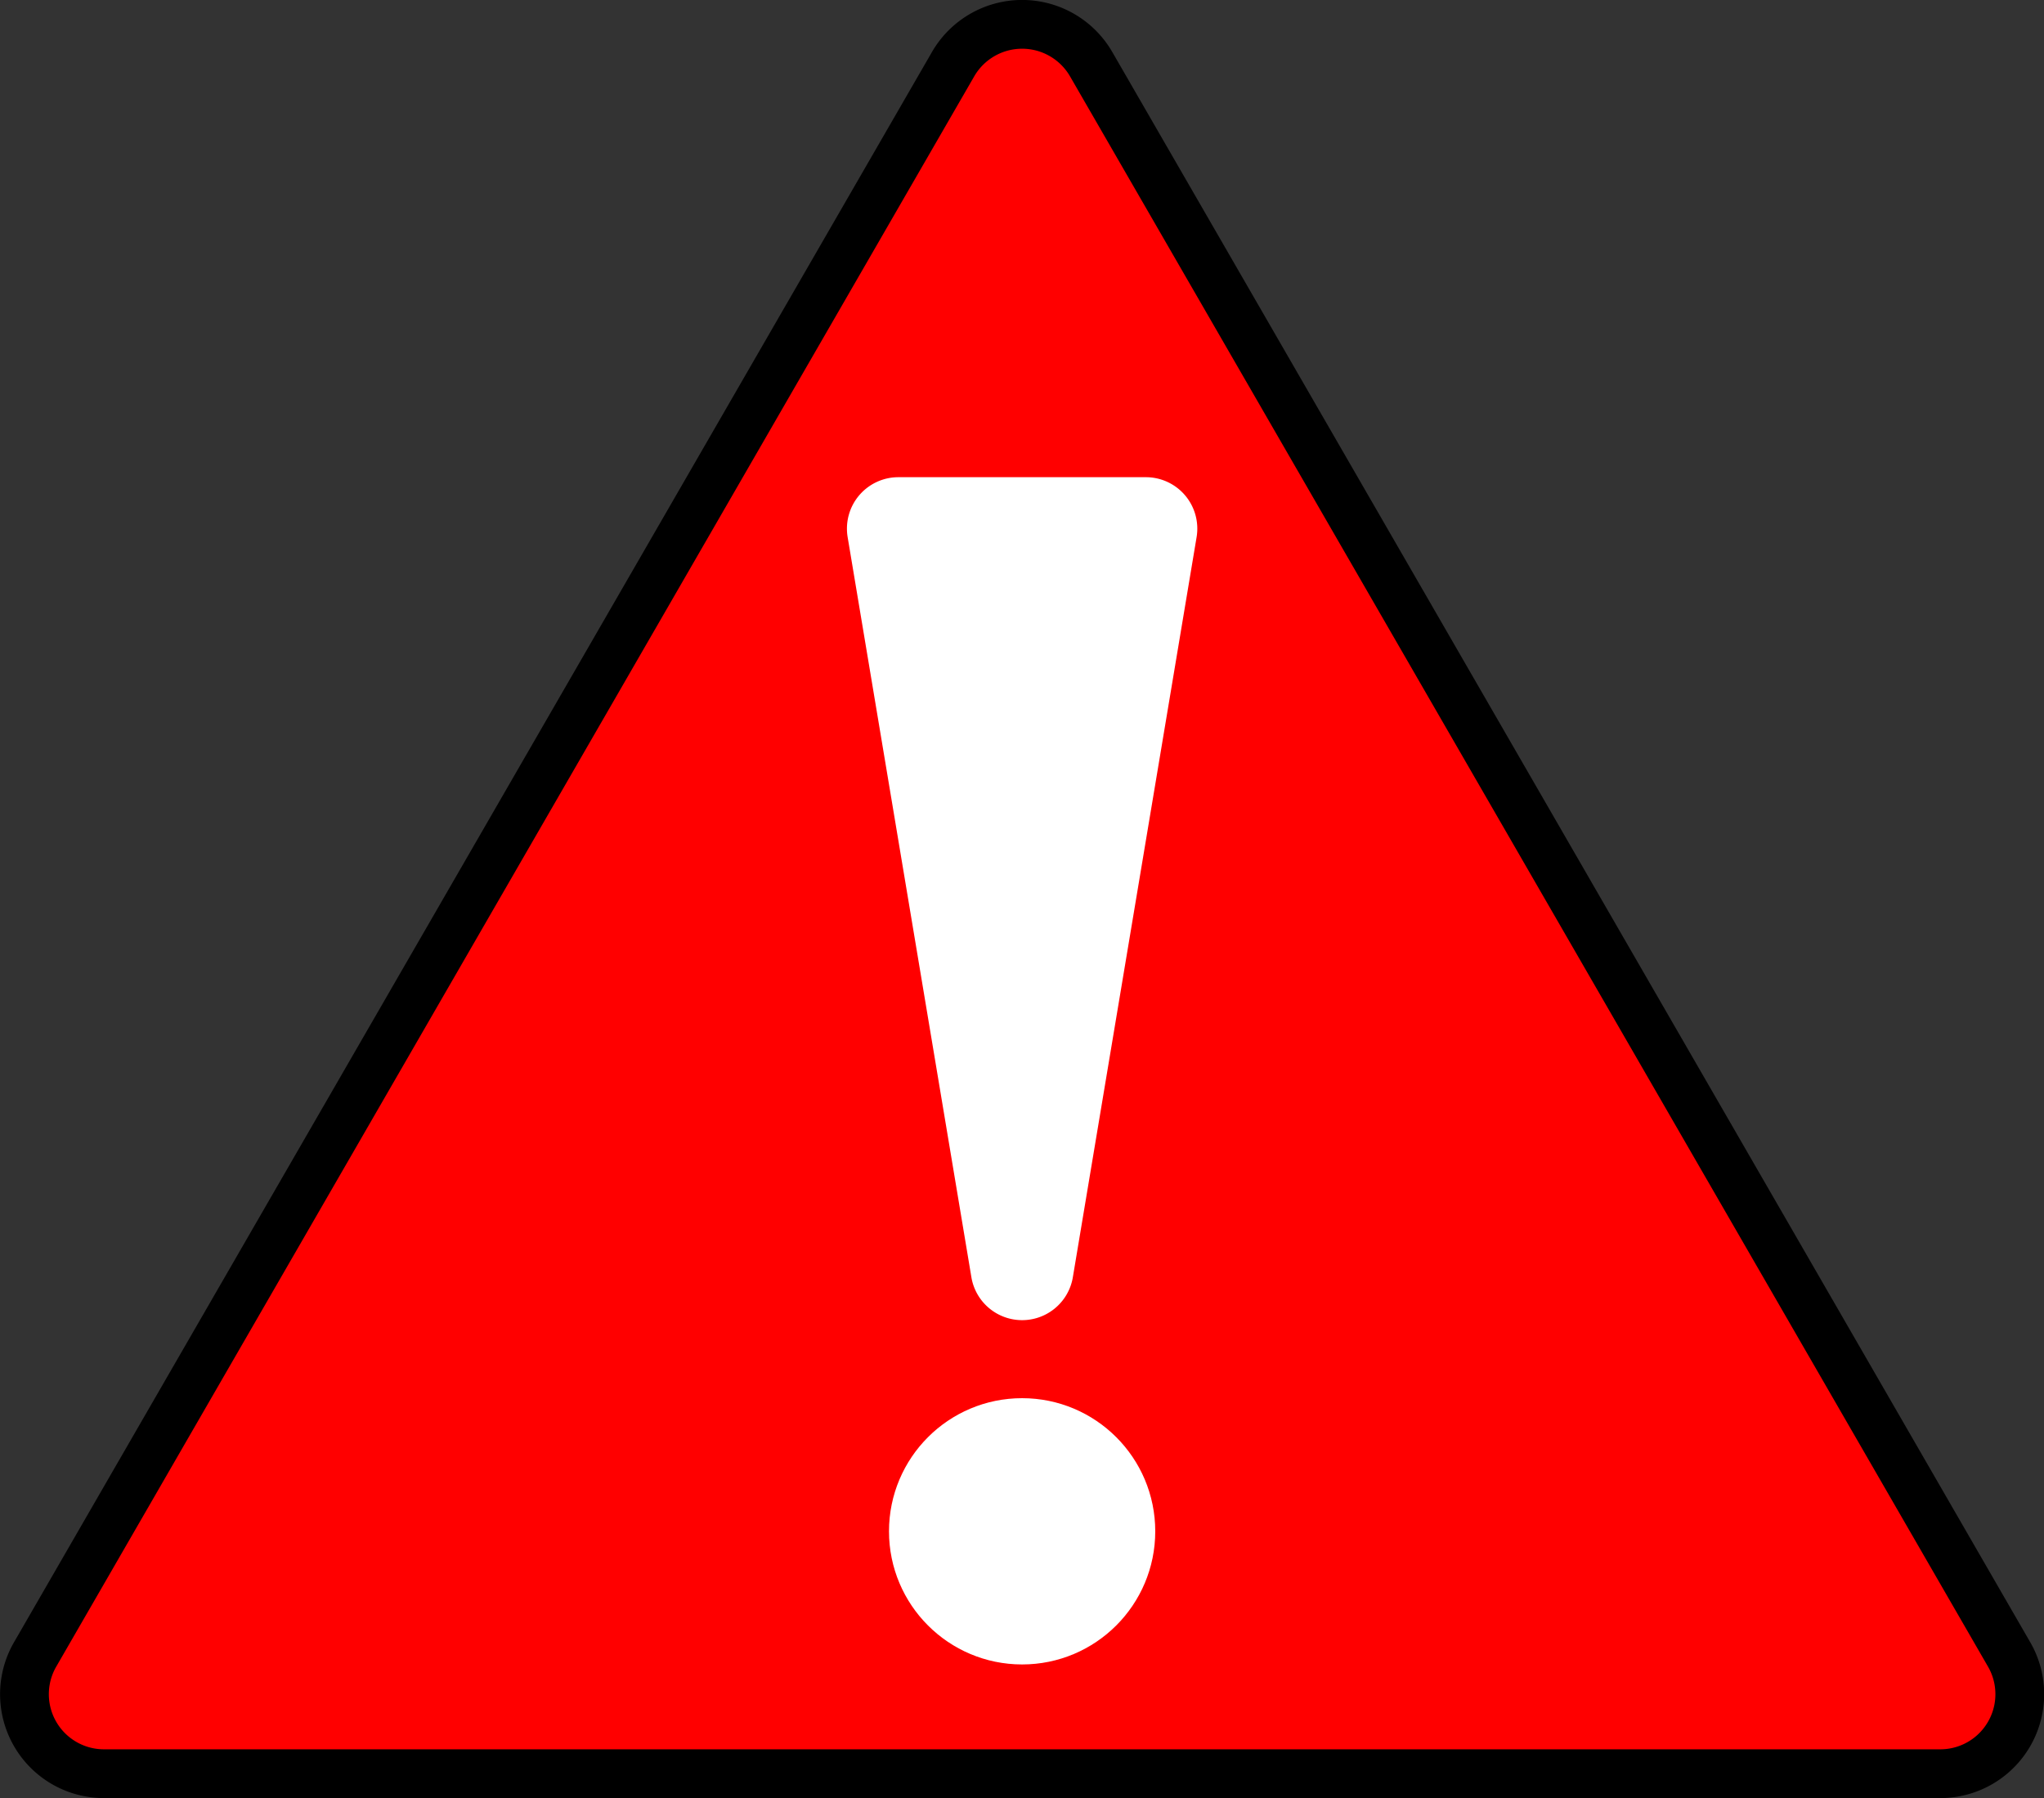 <svg id="Layer_1" data-name="Layer 1" xmlns="http://www.w3.org/2000/svg" viewBox="0 0 83.83 73.74"><rect x="0" y="0" width="83.83" height="73.74" fill="#333333" stroke="none"/><path d="M47.17,17.39,9.52,82.61a3.26,3.26,0,0,0,2.83,4.89h75.3a3.26,3.26,0,0,0,2.83-4.89L52.83,17.39A3.27,3.27,0,0,0,47.17,17.39Z" transform="translate(-8.08 -14.76)" style="fill:red;stroke:#000;stroke-miterlimit:10;stroke-width:2px"/><path d="M48.91,67,43.83,36.62a1.11,1.11,0,0,1,1.09-1.29H55.08a1.11,1.11,0,0,1,1.09,1.29L51.09,67A1.11,1.11,0,0,1,48.91,67Z" transform="translate(-8.08 -14.76)" style="fill:#fff;stroke:#fff;stroke-miterlimit:10;stroke-width:2px"/><circle cx="41.92" cy="62.8" r="4.46" style="fill:#fff;stroke:#fff;stroke-miterlimit:10;stroke-width:2px"/></svg>